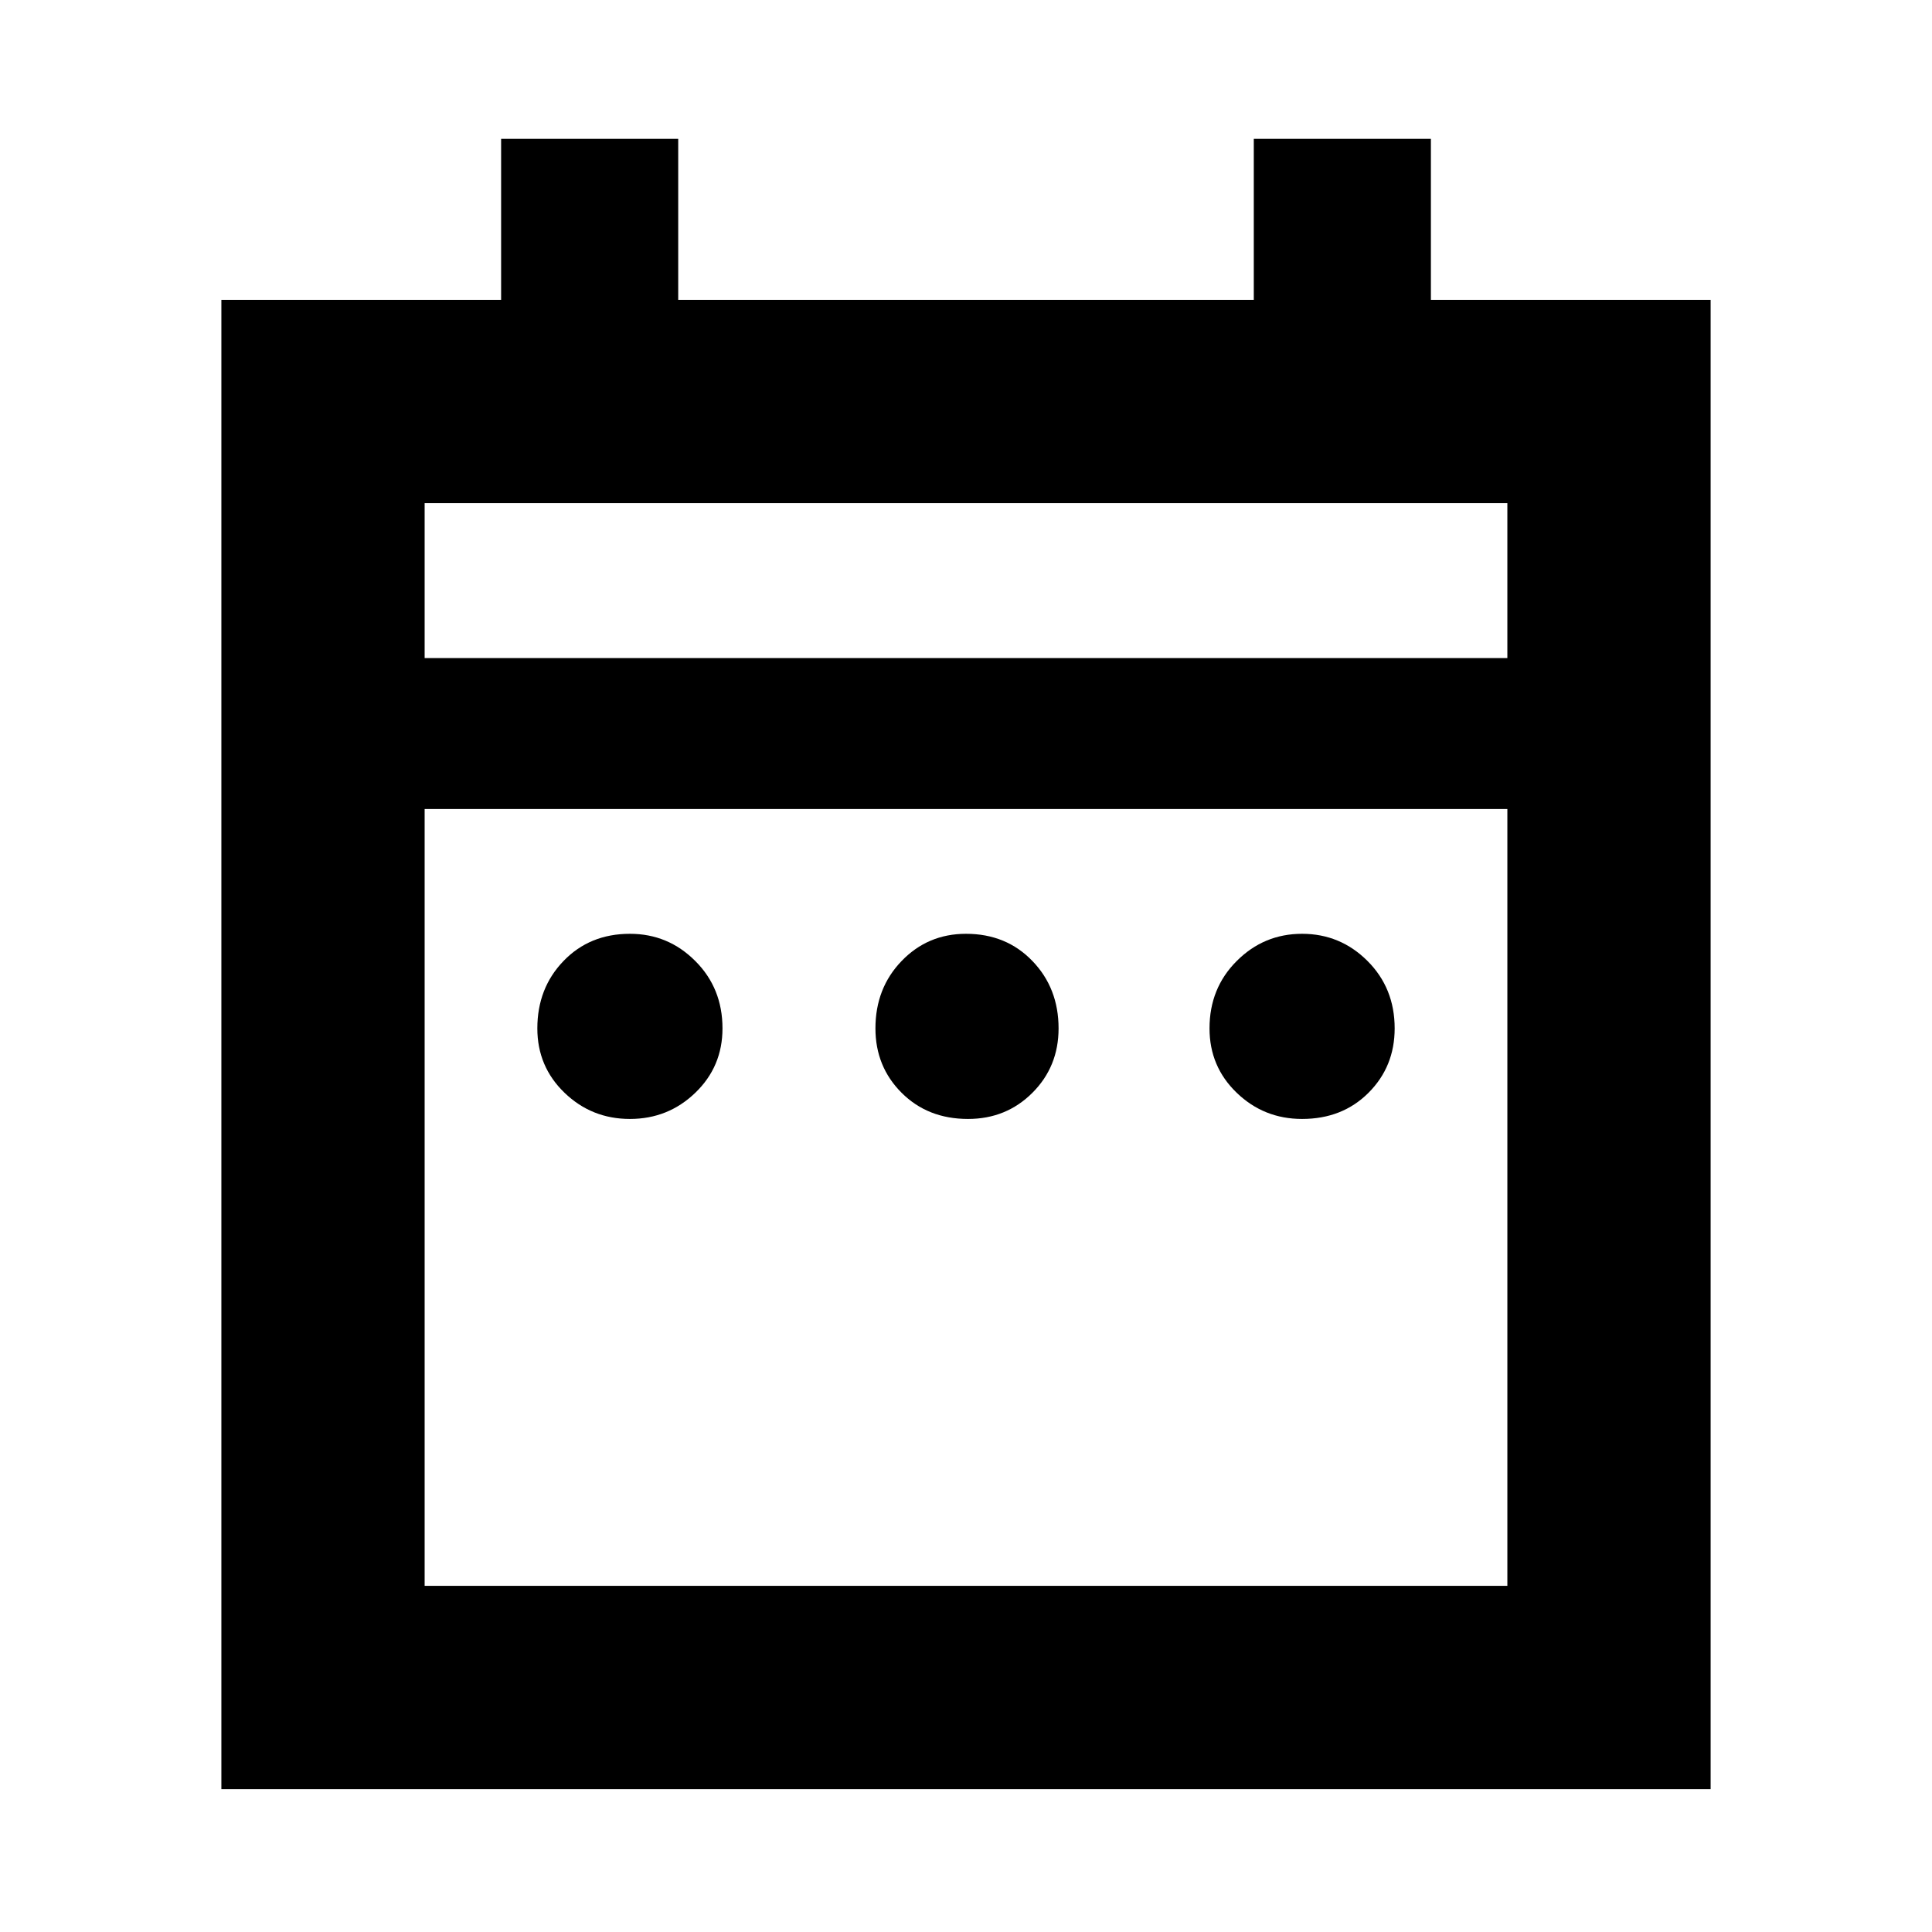 <svg xmlns="http://www.w3.org/2000/svg" height="24" width="24"><path d="M7.825 13.9q-.475 0-.812-.325-.338-.325-.338-.8 0-.5.325-.837.325-.338.825-.338.475 0 .812.338.338.337.338.837 0 .475-.338.8-.337.325-.812.325Zm4.2 0q-.5 0-.825-.325-.325-.325-.325-.8 0-.5.325-.837.325-.338.8-.338.5 0 .825.338.325.337.325.837 0 .475-.325.8-.325.325-.8.325Zm4.15 0q-.475 0-.812-.325-.338-.325-.338-.8 0-.5.338-.837.337-.338.812-.338.475 0 .813.338.337.337.337.837 0 .475-.325.8-.325.325-.825.325ZM2.75 3.725h3.475v-2h2.2v2h7.15v-2h2.2v2h3.475v18.5H2.75ZM5.275 19.7h13.45v-9.65H5.275Zm0-11.525h13.45V6.25H5.275Zm0 0V6.25v1.925Z"/></svg>
